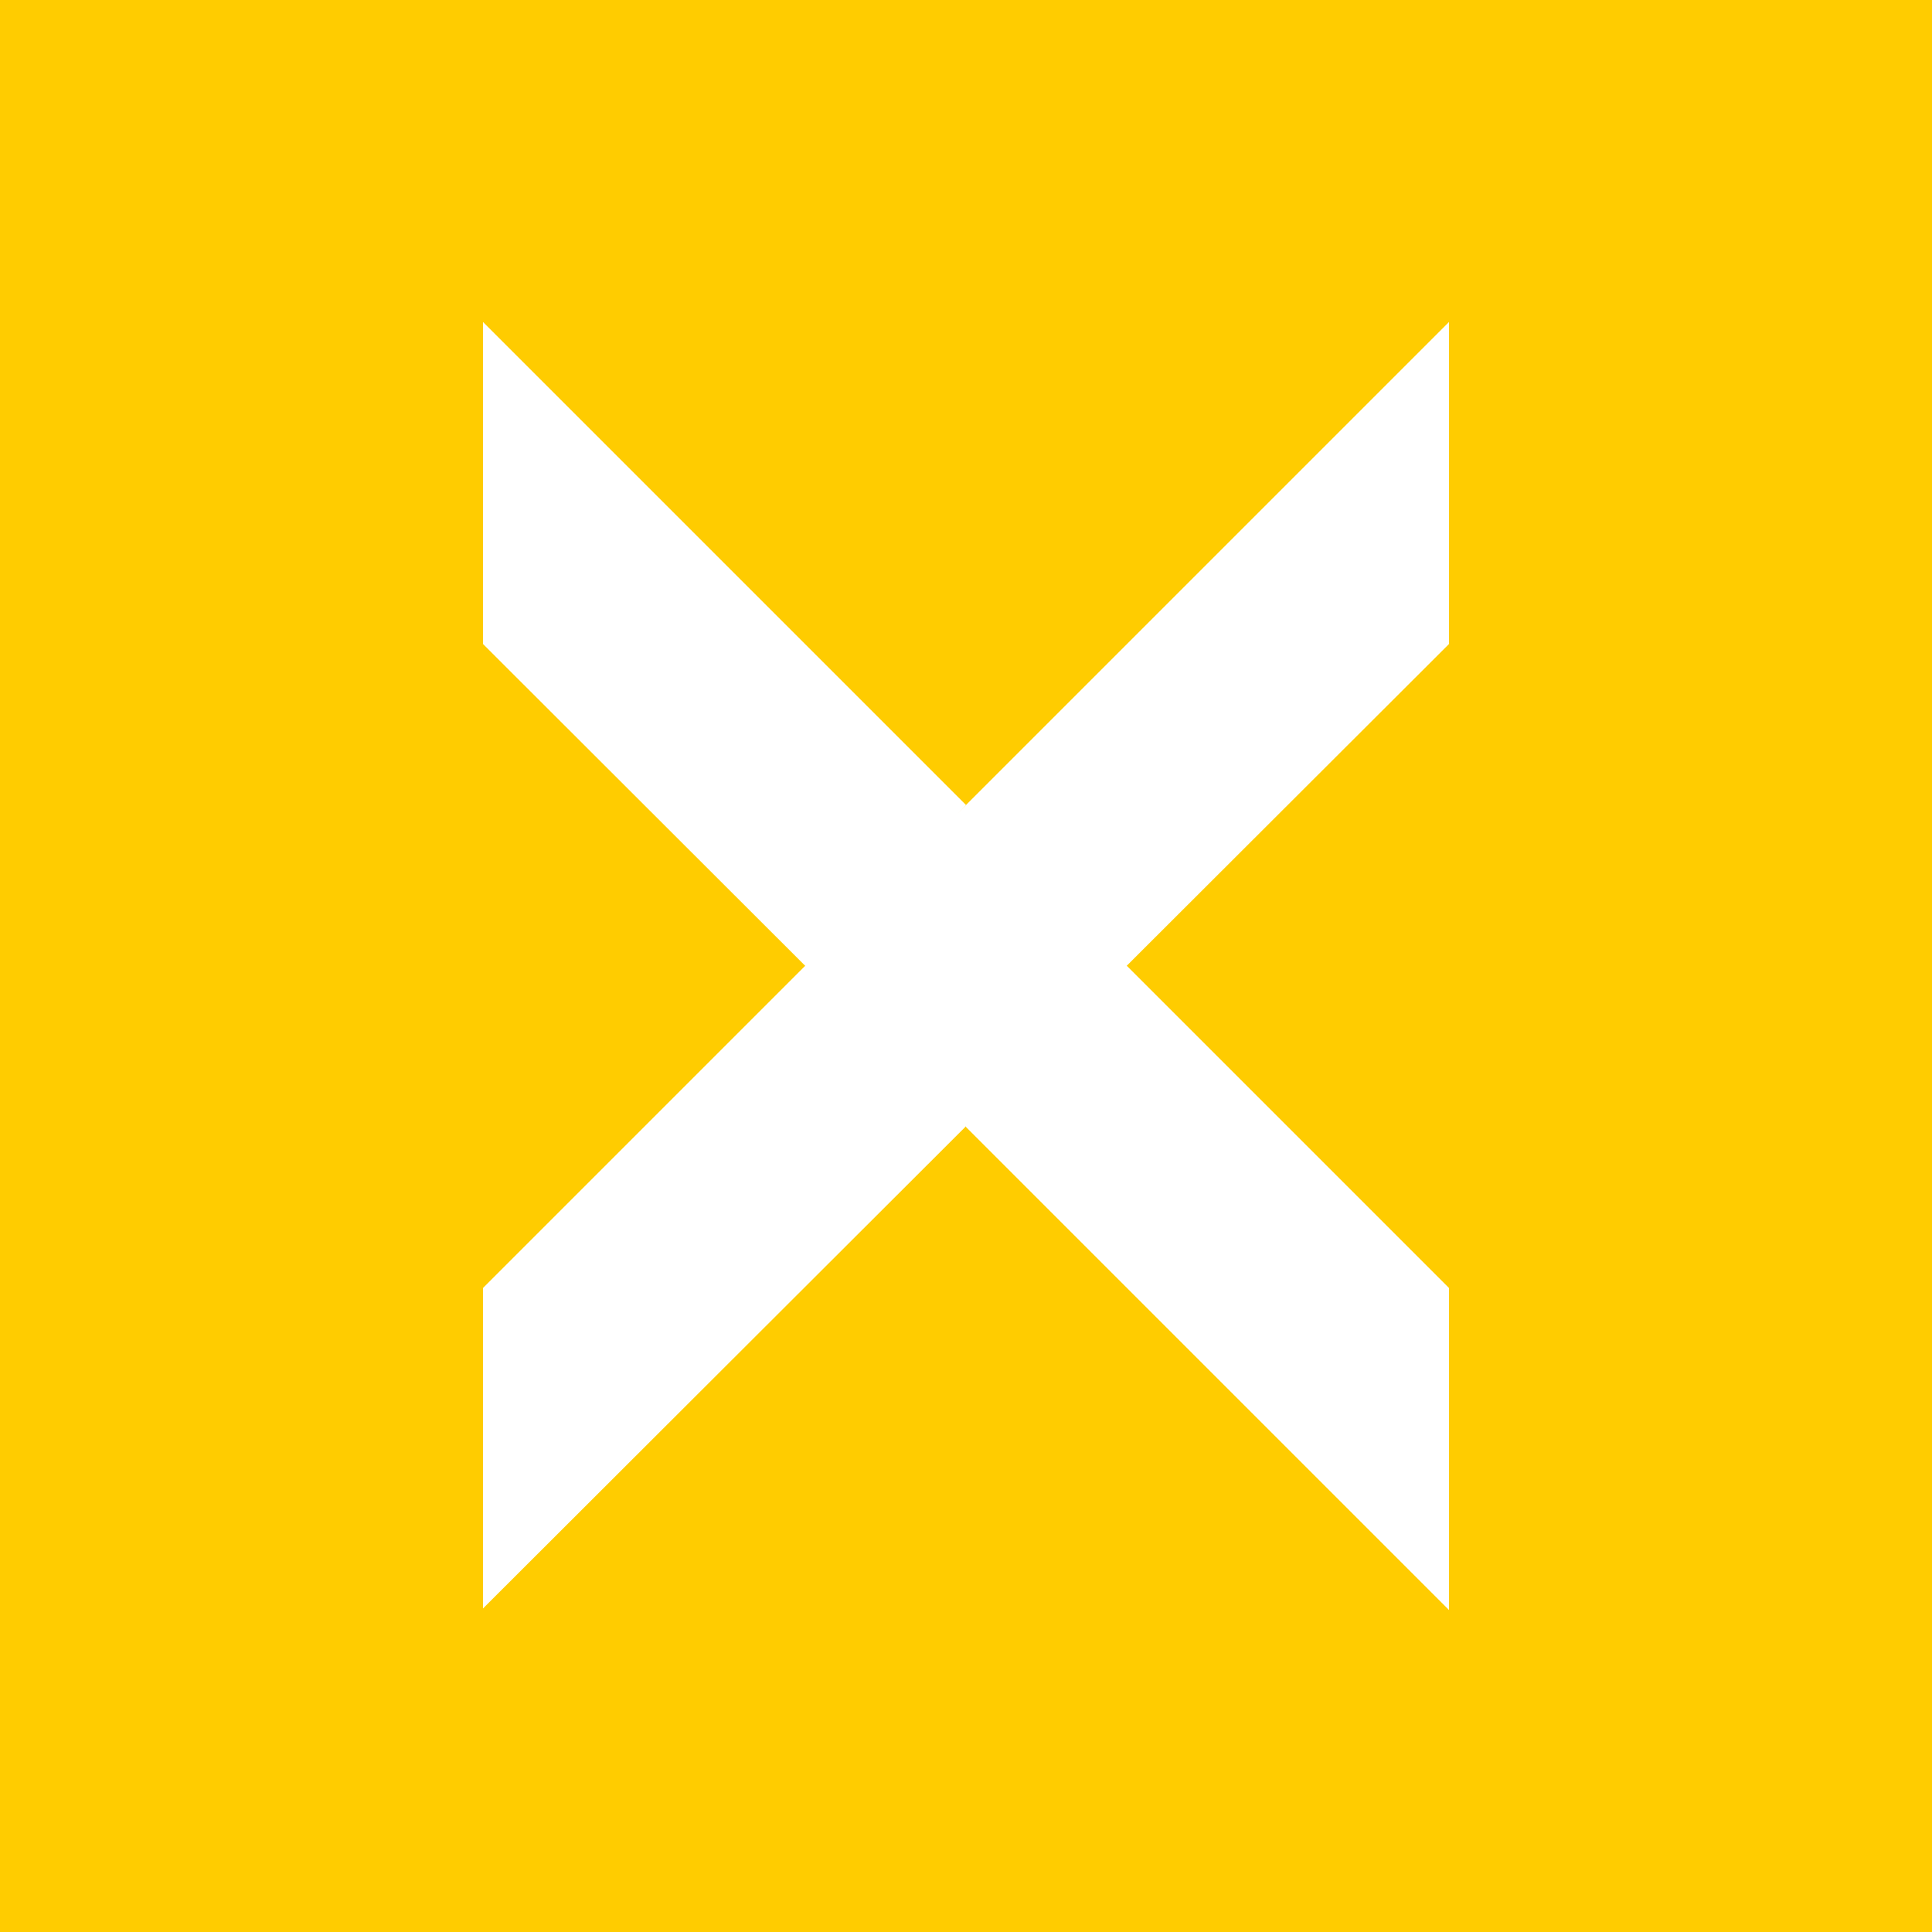 <svg xmlns="http://www.w3.org/2000/svg" width="24" height="24" fill="none" viewBox="0 0 24 24">
    <rect x="0" y="0" width="24" height="24" fill="#333333" stroke="none"/>
    <g clip-path="url(#LTX__a)">
        <path fill="#FC0" d="M24 0H0v24h24z"/>
        <path fill="#fff" d="m6 4 6 6-1.893 2.102L6 8z"/>
        <path fill="#fff" d="M18 4v4L6 19.981V16z"/>
        <path fill="#fff" d="M18 16v4l-6-6v-4z"/>
    </g>
    <defs>
        <clipPath id="LTX__a">
            <path fill="#fff" d="M0 0h24v24H0z"/>
        </clipPath>
    </defs>
</svg>
